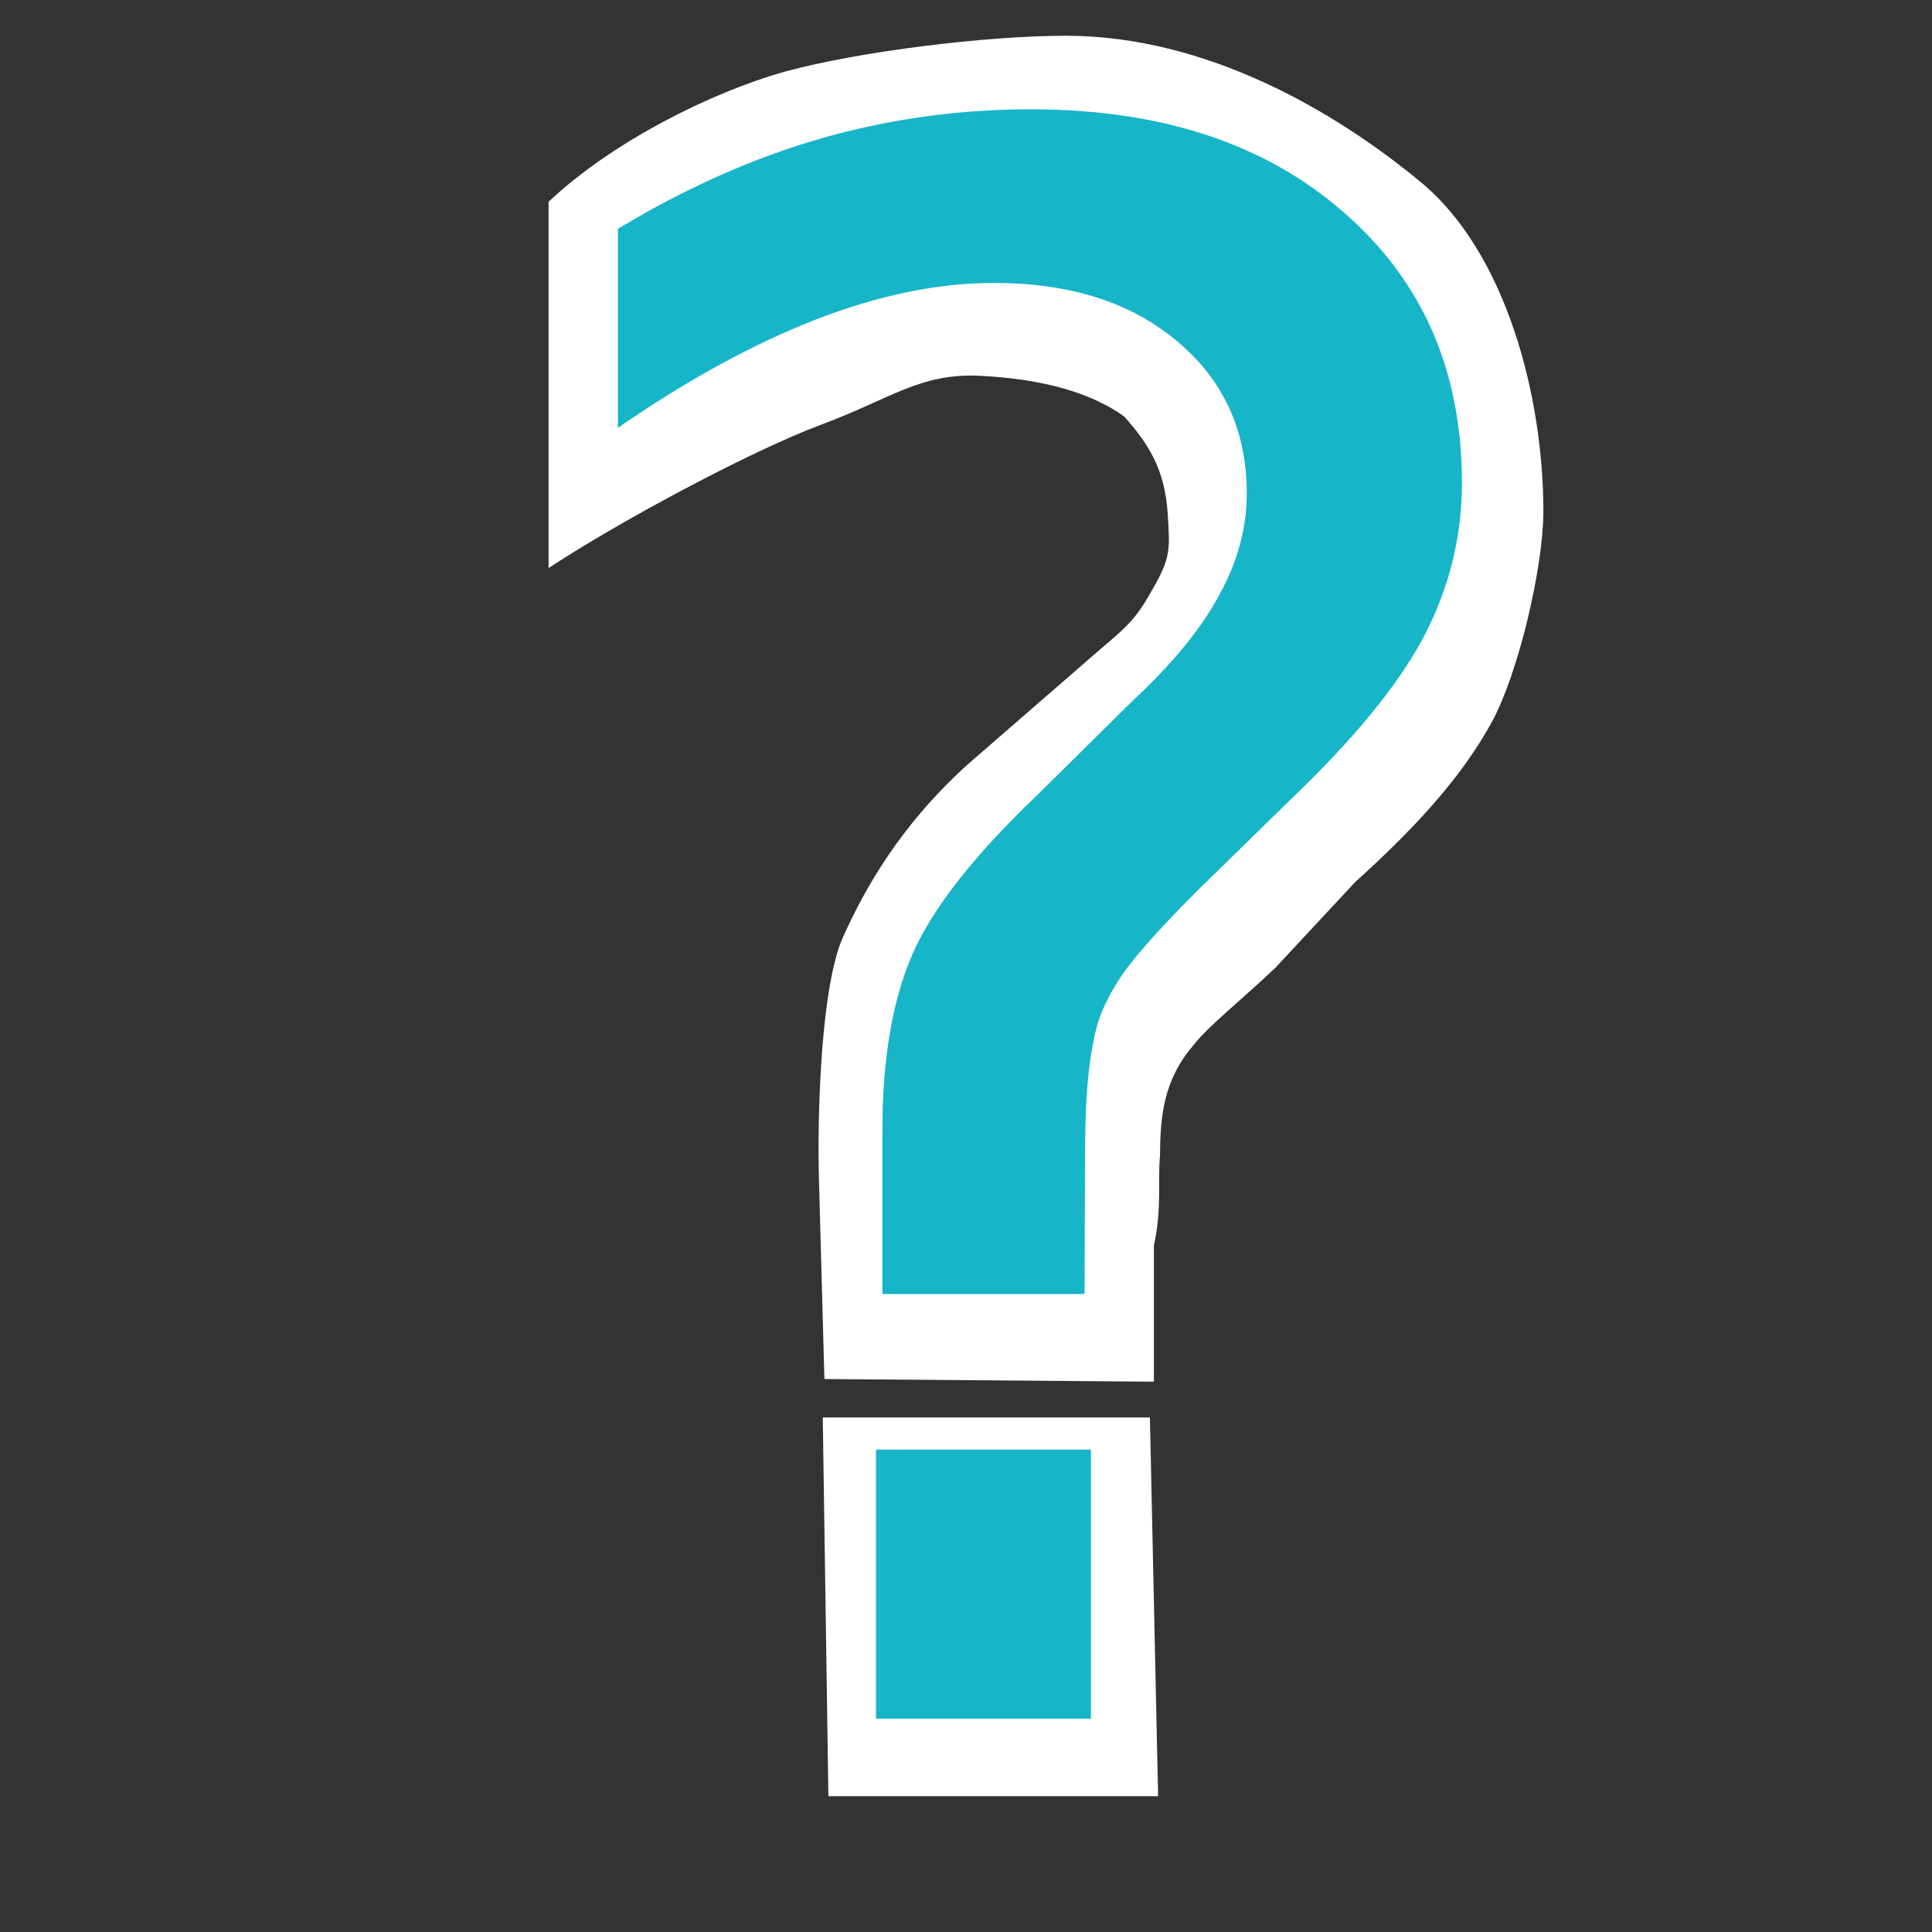 <?xml version="1.0" encoding="UTF-8" standalone="no"?>
<!-- Created with Inkscape (http://www.inkscape.org/) -->

<svg
   xmlns:dc="http://purl.org/dc/elements/1.1/"
   xmlns:cc="http://creativecommons.org/ns#"
   xmlns:rdf="http://www.w3.org/1999/02/22-rdf-syntax-ns#"
   xmlns:svg="http://www.w3.org/2000/svg"
   xmlns="http://www.w3.org/2000/svg"
   xmlns:sodipodi="http://sodipodi.sourceforge.net/DTD/sodipodi-0.dtd"
   xmlns:inkscape="http://www.inkscape.org/namespaces/inkscape"
   width="32"
   height="32"
   viewBox="0 0 8.467 8.467"
   version="1.1"
   id="svg8"
   sodipodi:docname="question.svg"
   inkscape:version="0.92.5 (2060ec1f9f, 2020-04-08)">
  <rect x="0" y="0" width="8.467" height="8.467" fill="#333333" stroke="none"/>
  <defs
     id="defs2">
    <inkscape:perspective
       sodipodi:type="inkscape:persp3d"
       inkscape:vp_x="0 : 26.458334 : 1"
       inkscape:vp_y="0 : 999.99999 : 0"
       inkscape:vp_z="79.374997 : 26.458334 : 1"
       inkscape:persp3d-origin="39.687499 : 17.638889 : 1"
       id="perspective929" />
    <clipPath
       clipPathUnits="userSpaceOnUse"
       id="clipPath8857">
      <rect
         style="opacity:1;fill:#637792;fill-opacity:1;fill-rule:nonzero;stroke:none;stroke-width:0.6;stroke-linecap:round;stroke-linejoin:round;stroke-miterlimit:4;stroke-dasharray:none;stroke-opacity:1"
         id="rect8859"
         width="45.121"
         height="26.553"
         x="27.12"
         y="255.564" />
    </clipPath>
  </defs>
  <sodipodi:namedview
     id="base"
     pagecolor="#ffffff"
     bordercolor="#666666"
     borderopacity="1.0"
     inkscape:pageopacity="0.0"
     inkscape:pageshadow="2"
     inkscape:zoom="22.4"
     inkscape:cx="-4.1098056"
     inkscape:cy="17.370254"
     inkscape:document-units="mm"
     inkscape:current-layer="layer1"
     showgrid="false"
     units="px"
     inkscape:measure-start="260.872,98.995"
     inkscape:measure-end="260.872,122.228"
     showguides="true"
     inkscape:guide-bbox="true"
     inkscape:window-width="1920"
     inkscape:window-height="1016"
     inkscape:window-x="0"
     inkscape:window-y="27"
     inkscape:window-maximized="1"
     inkscape:snap-global="false"
     inkscape:pagecheckerboard="true" />
  <g
     inkscape:label="Layer 1"
     inkscape:groupmode="layer"
     id="layer1"
     transform="translate(0,-288.533)">
    <g
       aria-label="?"
       transform="scale(1.027,0.974)"
       style="font-style:normal;font-weight:normal;font-size:10.021px;line-height:1.25;font-family:sans-serif;letter-spacing:0px;word-spacing:0px;fill:#ffffff;fill-opacity:1;stroke:none;stroke-width:0.251"
       id="text1442-5">
      <path
         d="m 3.511,302.613 1.396,-4e-5 0.035,1.704 -1.407,3e-5 z m 1.413,-0.161 -1.406,-0.012 -0.023,-0.887 c -0.009,-0.329 0.011,-0.891 0.103,-1.103 0.091,-0.212 0.238,-0.495 0.531,-0.775 l 0.475,-0.435 c 0.186,-0.173 0.228,-0.19 0.309,-0.344 0.085,-0.153 0.079,-0.189 0.07,-0.348 -0.012,-0.205 -0.085,-0.319 -0.185,-0.438 -0.155,-0.119 -0.379,-0.172 -0.617,-0.184 -0.257,-0.013 -0.384,0.106 -0.677,0.22 -0.29,0.114 -0.847,0.426 -1.163,0.645 l -3e-7,-1.648 c 0.272,-0.271 0.697,-0.494 1.01,-0.586 0.316,-0.091 0.861,-0.161 1.197,-0.161 0.6,0 1.15,0.34 1.513,0.657 0.365,0.316 0.525,0.964 0.525,1.483 0,0.248 -0.105,0.727 -0.222,0.952 -0.117,0.222 -0.288,0.437 -0.582,0.717 l -0.339,0.384 c -0.153,0.153 -0.286,0.262 -0.351,0.35 -0.129,0.158 -0.141,0.325 -0.142,0.499 -0.01,0.098 0.009,0.236 -0.026,0.401 z"
         style="fill:#ffffff;fill-opacity:1;stroke-width:0.251"
         id="path1468"
         inkscape:connector-curvature="0"
         sodipodi:nodetypes="cccccccsscccscsccccscscccccsc" />
    </g>
    <g
       aria-label="?"
       style="font-style:normal;font-weight:normal;font-size:9.503px;line-height:1.25;font-family:sans-serif;letter-spacing:0px;word-spacing:0px;fill:#17b5c8;fill-opacity:1;stroke:none;stroke-width:0.238"
       id="text1442">
      <path
         d="m 3.839,294.886 h 0.942 v 1.179 H 3.839 Z m 0.914,-0.682 H 3.867 v -0.715 q 0,-0.469 0.13,-0.77 0.13,-0.302 0.548,-0.701 l 0.418,-0.413 q 0.264,-0.246 0.38,-0.464 0.121,-0.218 0.121,-0.445 0,-0.413 -0.306,-0.668 -0.302,-0.255 -0.803,-0.255 -0.367,0 -0.784,0.162 -0.413,0.162 -0.863,0.473 v -0.872 q 0.436,-0.264 0.882,-0.394 0.45,-0.13 0.928,-0.13 0.854,0 1.369,0.45 0.52,0.45 0.52,1.188 0,0.353 -0.167,0.673 -0.167,0.316 -0.585,0.715 l -0.408,0.399 q -0.218,0.218 -0.311,0.343 -0.088,0.121 -0.125,0.237 -0.028,0.098 -0.042,0.237 -0.014,0.139 -0.014,0.38 z"
         style="stroke-width:0.238;fill:#17b5c8"
         id="path1498" />
    </g>
  </g>
</svg>
